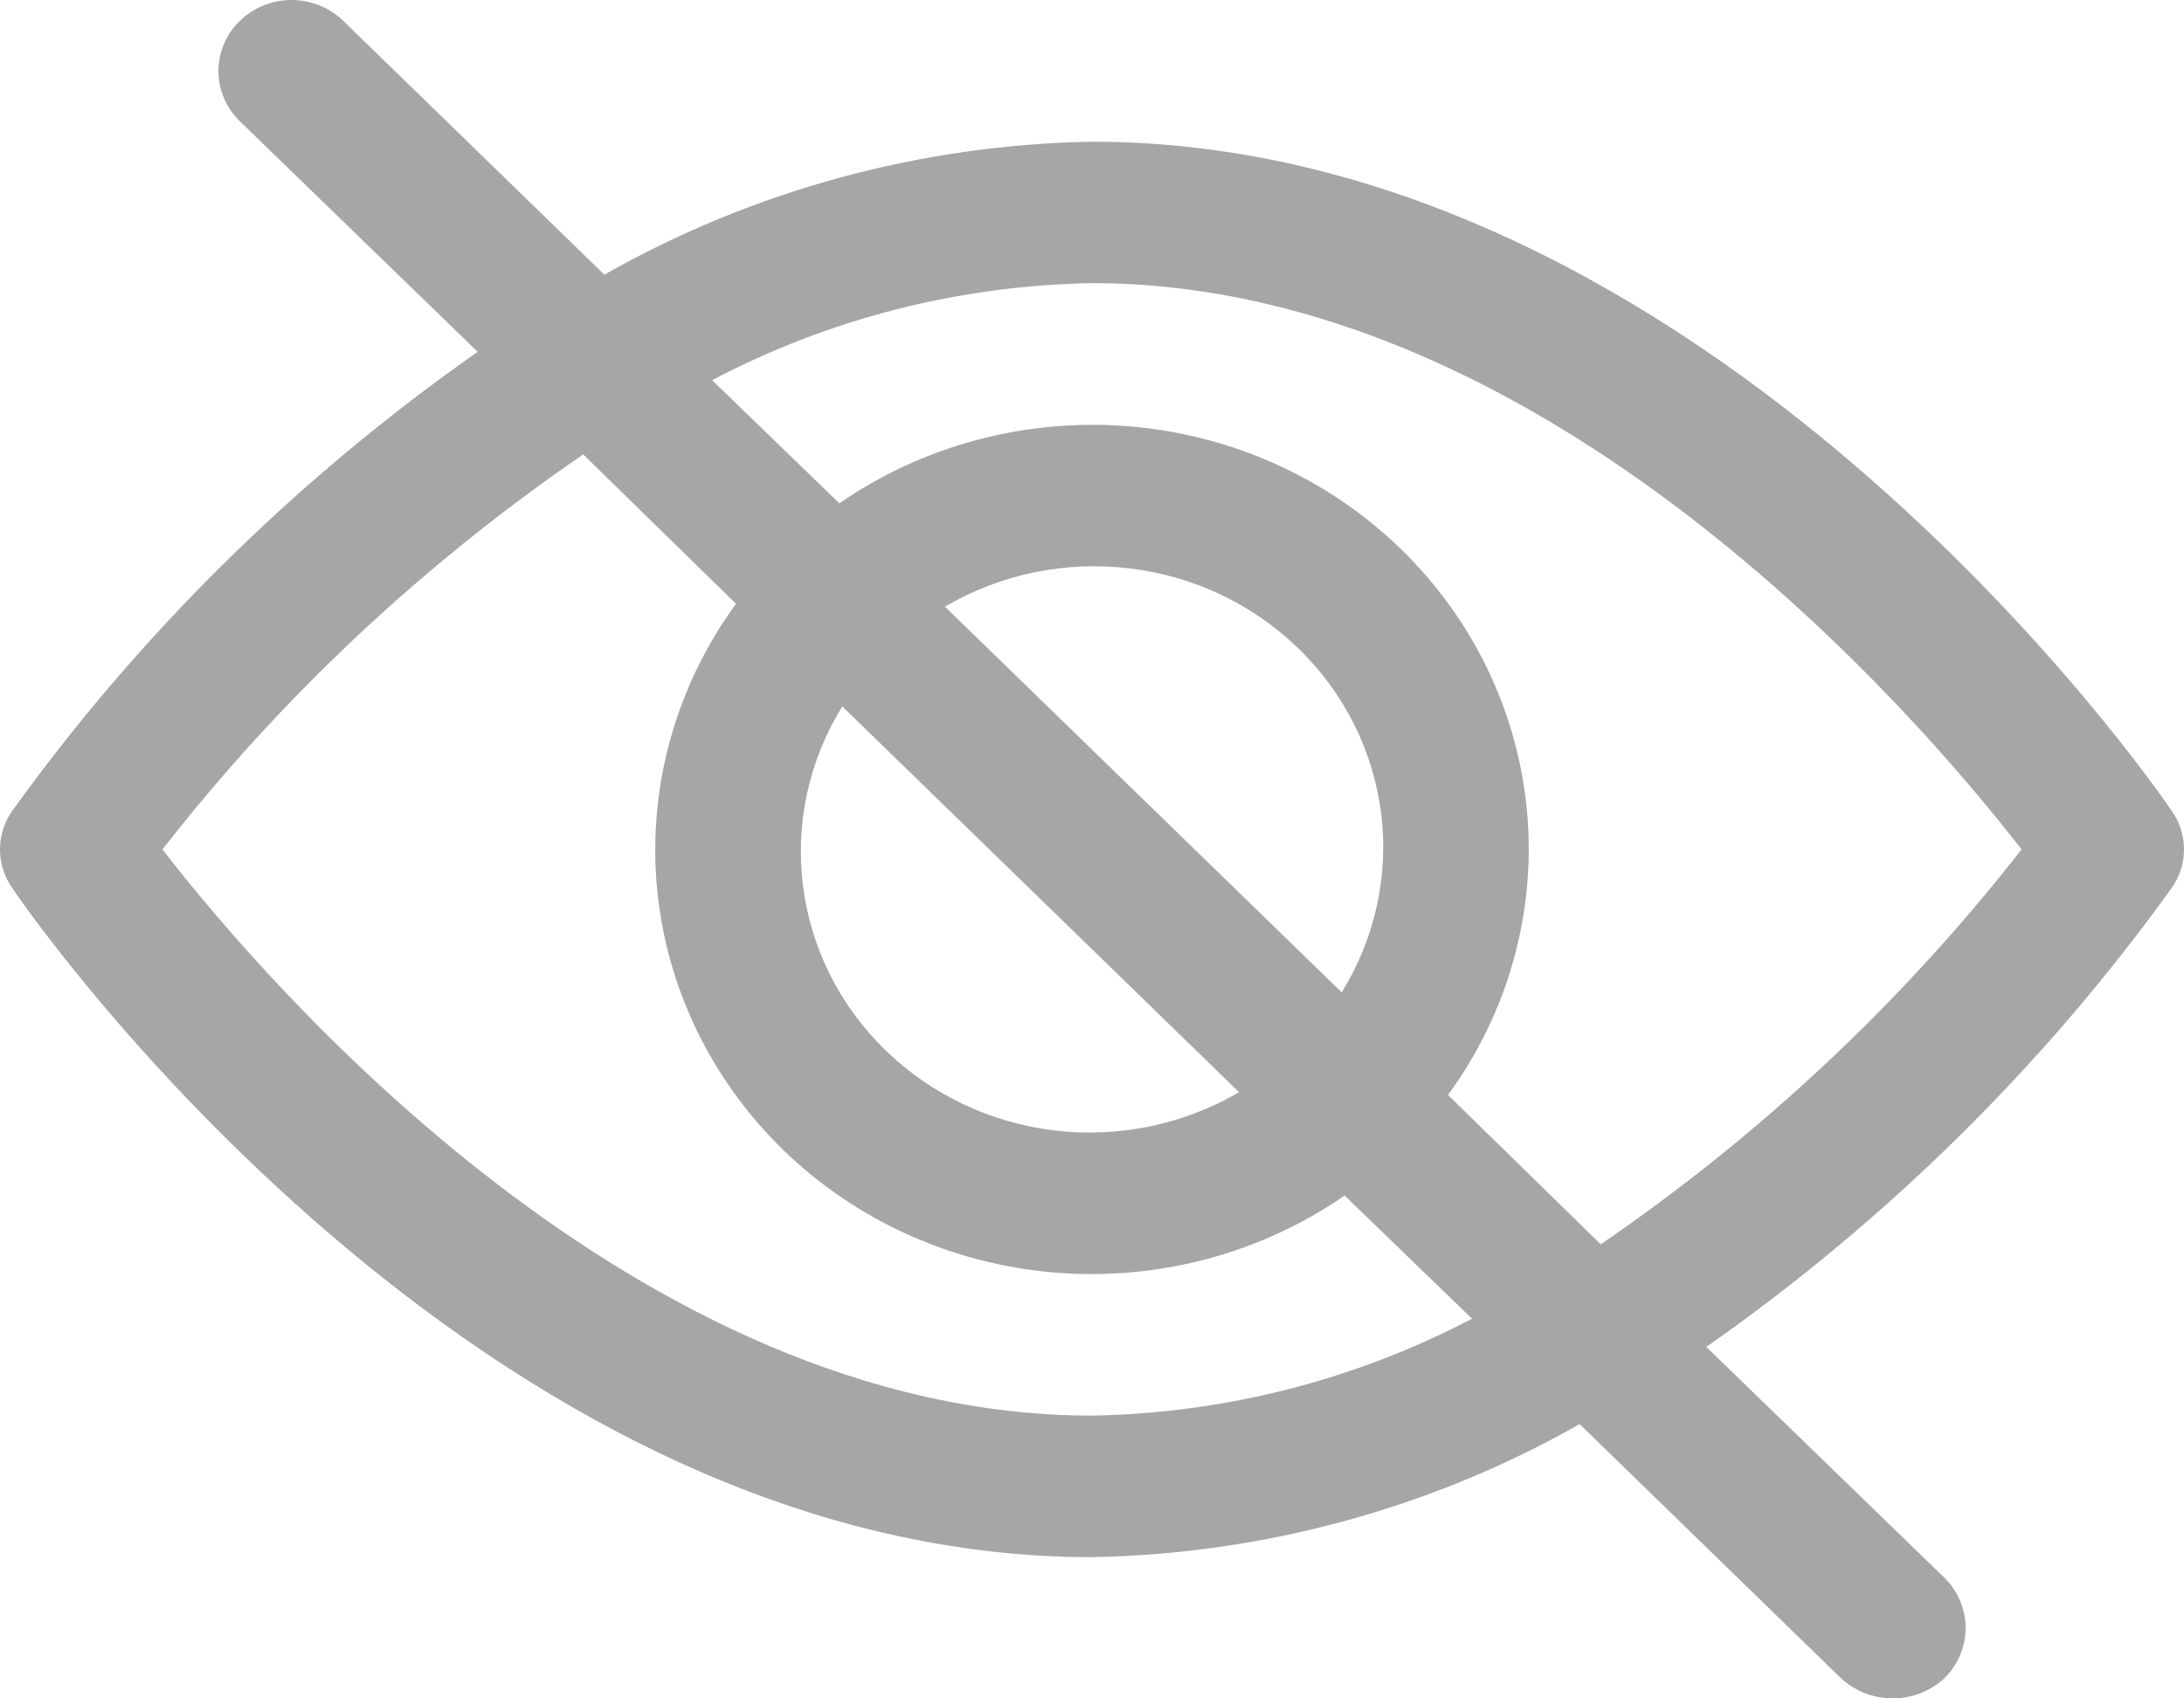 <svg width="18" height="14" viewBox="0 0 18 14" fill="none" xmlns="http://www.w3.org/2000/svg">
<path d="M17.896 7.323C17.964 7.229 18 7.117 18 7.002C18 6.887 17.964 6.775 17.896 6.681C17.747 6.453 14.063 1.168 9 1.168C7.586 1.193 6.202 1.571 4.981 2.264L2.827 0.17C2.714 0.061 2.561 -0 2.402 1.22265e-06C2.242 0 2.09 0.062 1.977 0.172C1.864 0.281 1.801 0.43 1.8 0.585C1.8 0.74 1.863 0.888 1.975 0.998L3.937 2.9C2.45 3.943 1.154 5.221 0.103 6.681C0.036 6.775 0 6.887 0 7.002C0 7.117 0.036 7.229 0.103 7.323C0.253 7.55 3.937 12.836 9 12.836C10.414 12.81 11.798 12.433 13.019 11.739L15.173 13.834C15.288 13.94 15.44 14 15.599 14C15.758 14 15.91 13.94 16.025 13.834C16.137 13.724 16.2 13.575 16.2 13.419C16.2 13.264 16.137 13.115 16.025 13.005L14.063 11.103C15.55 10.061 16.846 8.783 17.896 7.323ZM9 11.669C5.251 11.669 2.197 8.11 1.339 7.002C2.316 5.749 3.485 4.651 4.807 3.746L6.066 4.977C5.574 5.651 5.342 6.473 5.413 7.297C5.484 8.12 5.853 8.893 6.454 9.478C7.055 10.062 7.85 10.421 8.697 10.49C9.544 10.559 10.389 10.334 11.082 9.855L12.132 10.87C11.168 11.376 10.095 11.65 9 11.669ZM10.212 9.003C9.756 9.27 9.222 9.381 8.693 9.319C8.165 9.256 7.674 9.023 7.298 8.657C6.921 8.292 6.682 7.814 6.618 7.3C6.553 6.786 6.668 6.266 6.942 5.823L10.212 9.003ZM7.788 5.001C8.244 4.733 8.778 4.622 9.307 4.685C9.835 4.747 10.326 4.98 10.702 5.346C11.079 5.712 11.318 6.19 11.383 6.704C11.447 7.217 11.332 7.737 11.058 8.18L7.788 5.001ZM13.193 10.257L11.934 9.026C12.426 8.353 12.658 7.531 12.587 6.707C12.516 5.883 12.147 5.11 11.546 4.526C10.945 3.941 10.15 3.583 9.303 3.514C8.456 3.445 7.611 3.67 6.918 4.149L5.869 3.134C6.831 2.627 7.905 2.353 9 2.334C12.749 2.334 15.803 5.893 16.661 7.002C15.684 8.254 14.515 9.352 13.193 10.257Z" fill="#A6A6A6"/>
</svg>
